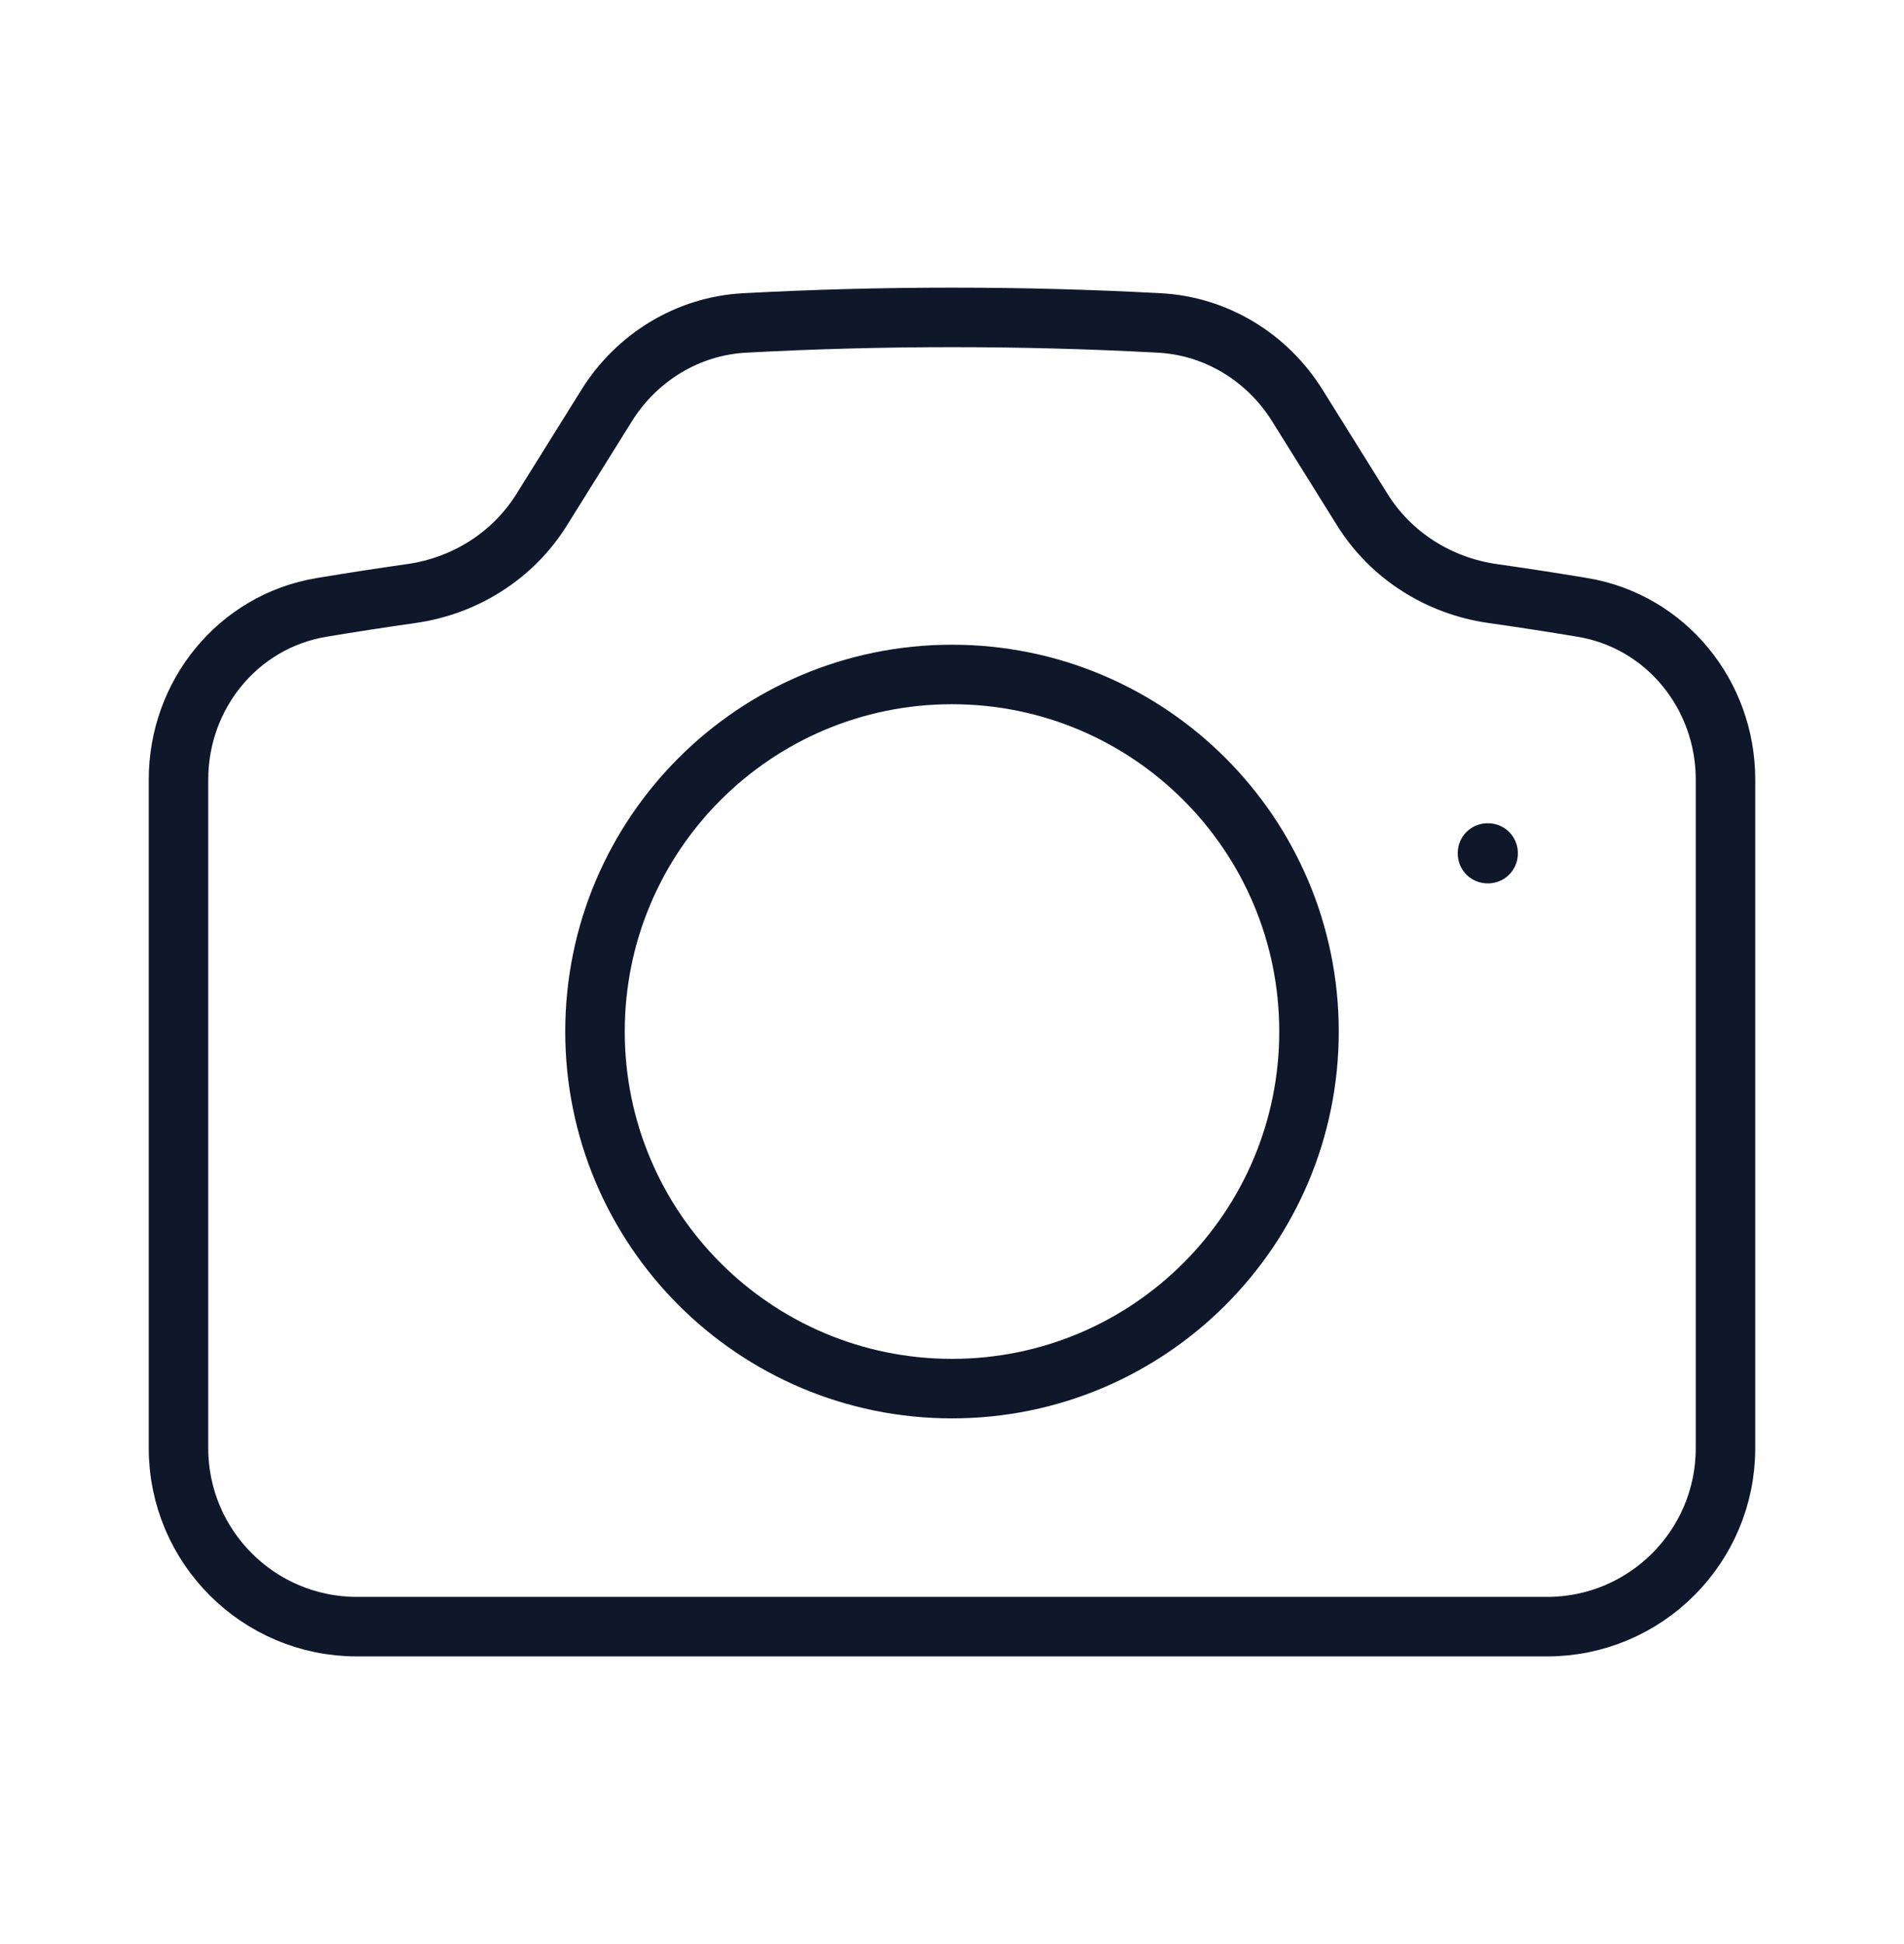<svg width="48" height="49" viewBox="0 0 48 49" fill="none" xmlns="http://www.w3.org/2000/svg">
<path d="M13.654 12.85C12.932 14.007 11.723 14.768 10.372 14.96C9.613 15.068 8.857 15.184 8.104 15.31C5.998 15.661 4.5 17.513 4.5 19.648V36.5C4.5 38.985 6.515 41 9 41H39C41.485 41 43.5 38.985 43.5 36.5V19.648C43.5 17.513 42.002 15.661 39.896 15.31C39.143 15.184 38.387 15.068 37.628 14.96C36.278 14.768 35.068 14.007 34.346 12.85L32.704 10.218C31.947 9.005 30.659 8.217 29.231 8.14C27.499 8.047 25.755 8 24 8C22.245 8 20.501 8.047 18.769 8.14C17.341 8.217 16.053 9.005 15.296 10.218L13.654 12.85Z" stroke="#0F172A" stroke-width="1.5" stroke-linecap="round" stroke-linejoin="round"/>
<path d="M33 26C33 30.971 28.971 35 24 35C19.029 35 15 30.971 15 26C15 21.029 19.029 17 24 17C28.971 17 33 21.029 33 26Z" stroke="#0F172A" stroke-width="1.5" stroke-linecap="round" stroke-linejoin="round"/>
<path d="M37.5 21.5H37.515V21.515H37.5V21.5Z" stroke="#0F172A" stroke-width="1.5" stroke-linecap="round" stroke-linejoin="round"/>
</svg>
